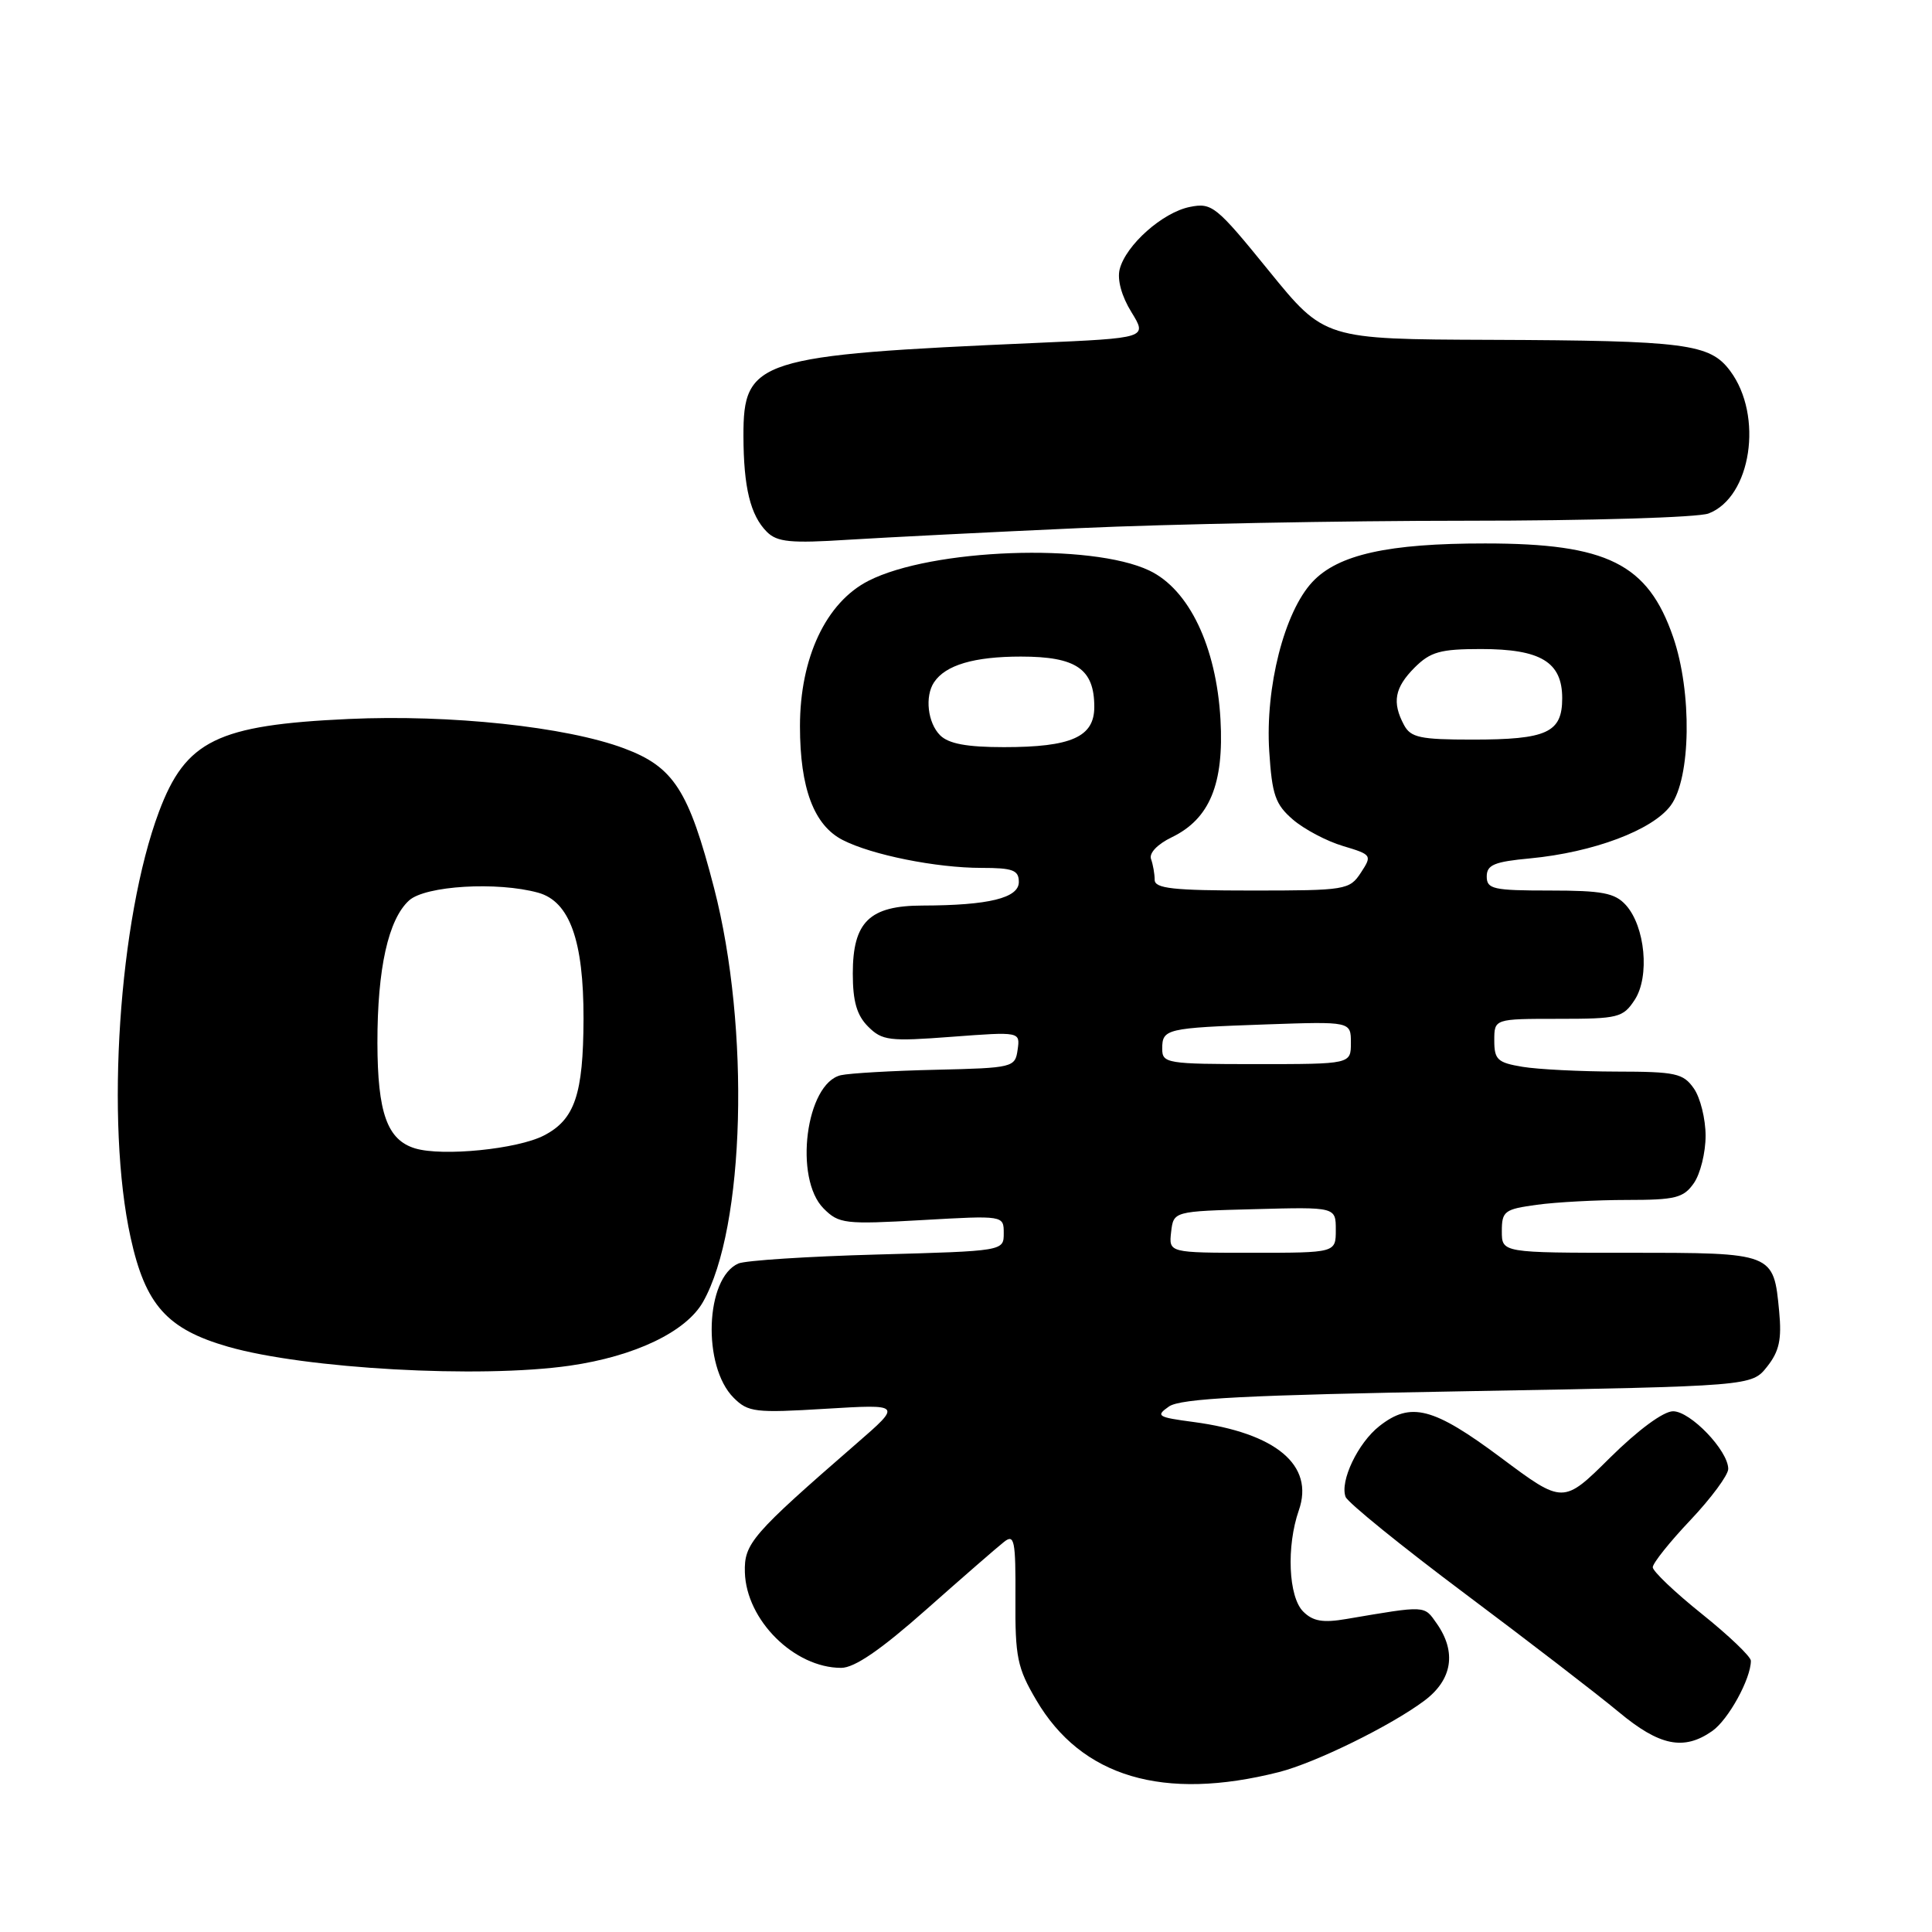 <?xml version="1.0" encoding="UTF-8" standalone="no"?>
<!DOCTYPE svg PUBLIC "-//W3C//DTD SVG 1.1//EN" "http://www.w3.org/Graphics/SVG/1.1/DTD/svg11.dtd" >
<svg xmlns="http://www.w3.org/2000/svg" xmlns:xlink="http://www.w3.org/1999/xlink" version="1.1" viewBox="0 0 256 256">
 <g >
 <path fill="currentColor"
d=" M 169.47 234.81 C 174.31 233.58 184.32 228.66 188.75 225.34 C 192.44 222.57 193.03 218.91 190.38 215.13 C 188.68 212.70 189.04 212.72 178.43 214.52 C 175.29 215.06 173.97 214.83 172.68 213.54 C 170.72 211.58 170.44 204.91 172.10 200.13 C 174.19 194.15 169.09 189.88 158.14 188.42 C 153.37 187.79 153.10 187.62 154.89 186.37 C 156.41 185.30 165.10 184.85 194.48 184.34 C 232.11 183.67 232.11 183.67 234.15 181.09 C 235.76 179.06 236.10 177.48 235.75 173.78 C 235.01 165.99 235.05 166.00 215.88 166.00 C 199.00 166.00 199.00 166.00 199.00 163.14 C 199.00 160.49 199.35 160.22 203.64 159.64 C 206.19 159.29 211.57 159.00 215.58 159.00 C 222.00 159.00 223.08 158.73 224.44 156.78 C 225.30 155.56 226.00 152.73 226.00 150.50 C 226.00 148.27 225.30 145.44 224.44 144.22 C 223.04 142.22 222.04 142.00 214.19 141.99 C 209.41 141.98 203.81 141.70 201.75 141.36 C 198.43 140.81 198.00 140.41 198.00 137.87 C 198.00 135.00 198.00 135.00 206.48 135.00 C 214.43 135.00 215.06 134.85 216.61 132.48 C 218.62 129.40 218.00 122.76 215.43 119.92 C 213.98 118.32 212.31 118.00 205.35 118.00 C 197.87 118.00 197.00 117.81 197.00 116.14 C 197.00 114.60 198.00 114.18 202.75 113.74 C 211.13 112.94 218.97 110.00 221.38 106.73 C 224.06 103.10 224.22 91.72 221.70 84.41 C 218.35 74.70 212.97 72.01 196.80 72.01 C 183.93 72.00 177.29 73.48 173.90 77.11 C 170.18 81.09 167.64 91.05 168.18 99.54 C 168.55 105.34 168.99 106.59 171.32 108.60 C 172.81 109.88 175.79 111.46 177.95 112.10 C 181.78 113.25 181.83 113.33 180.32 115.64 C 178.82 117.92 178.32 118.00 165.88 118.00 C 155.43 118.00 153.00 117.73 153.00 116.58 C 153.00 115.80 152.78 114.56 152.52 113.83 C 152.23 113.05 153.36 111.86 155.27 110.94 C 160.29 108.51 162.20 103.88 161.72 95.33 C 161.17 85.67 157.56 78.11 152.29 75.60 C 144.56 71.92 123.45 72.69 115.08 76.96 C 109.45 79.83 106.00 87.15 106.00 96.23 C 106.00 104.44 107.85 109.36 111.67 111.31 C 115.54 113.29 124.07 115.00 130.05 115.00 C 134.22 115.00 135.00 115.30 135.00 116.87 C 135.00 118.99 131.01 119.97 122.25 119.99 C 115.21 120.00 113.00 122.15 113.00 129.00 C 113.00 132.69 113.53 134.53 115.03 136.03 C 116.89 137.89 117.84 138.01 126.12 137.38 C 135.18 136.70 135.18 136.70 134.84 139.10 C 134.51 141.44 134.24 141.51 124.00 141.75 C 118.22 141.88 112.56 142.21 111.42 142.47 C 106.78 143.54 105.15 156.15 109.14 160.14 C 111.16 162.16 111.94 162.25 122.14 161.67 C 133.00 161.05 133.00 161.05 133.00 163.41 C 133.00 165.77 133.00 165.77 116.25 166.23 C 107.04 166.48 98.75 167.02 97.84 167.42 C 93.45 169.34 93.03 181.03 97.21 185.21 C 99.13 187.13 100.06 187.24 109.39 186.67 C 119.50 186.06 119.50 186.06 113.50 191.27 C 99.61 203.34 98.59 204.52 98.70 208.34 C 98.88 214.68 105.25 221.00 111.46 221.00 C 113.23 221.00 116.70 218.62 122.76 213.25 C 127.57 208.99 132.20 204.96 133.05 204.30 C 134.41 203.23 134.59 204.09 134.55 211.80 C 134.50 219.58 134.80 221.01 137.31 225.27 C 143.30 235.48 154.16 238.69 169.47 234.81 Z  M 226.88 229.37 C 229.02 227.87 232.00 222.45 232.00 220.06 C 232.00 219.51 229.07 216.71 225.50 213.85 C 221.93 210.99 219.00 208.20 219.00 207.67 C 219.00 207.13 221.25 204.31 224.00 201.41 C 226.75 198.50 229.00 195.45 229.00 194.64 C 229.00 192.22 224.00 187.00 221.69 187.00 C 220.41 187.00 217.05 189.48 213.34 193.15 C 207.13 199.31 207.13 199.31 198.88 193.15 C 189.92 186.47 186.93 185.69 182.77 188.97 C 179.93 191.20 177.51 196.28 178.30 198.35 C 178.60 199.11 185.74 204.90 194.17 211.21 C 202.60 217.52 211.74 224.56 214.48 226.84 C 219.89 231.35 223.11 232.01 226.88 229.37 Z  M 75.50 180.96 C 84.12 179.72 90.92 176.47 93.16 172.50 C 98.72 162.68 99.42 136.24 94.62 117.68 C 91.26 104.71 89.28 101.62 82.69 99.16 C 75.02 96.29 59.64 94.65 46.17 95.27 C 28.78 96.07 24.60 98.12 21.06 107.57 C 15.75 121.76 13.95 148.78 17.31 164.00 C 19.27 172.92 22.13 176.12 30.23 178.45 C 40.45 181.38 63.58 182.67 75.50 180.96 Z  M 143.00 69.98 C 154.82 69.44 177.86 69.00 194.18 69.00 C 210.66 69.00 224.99 68.57 226.39 68.04 C 232.05 65.89 233.69 55.08 229.25 49.14 C 226.57 45.54 223.38 45.13 197.50 45.03 C 175.50 44.95 175.50 44.95 168.13 35.88 C 161.15 27.28 160.59 26.83 157.66 27.42 C 154.05 28.14 149.17 32.48 148.36 35.69 C 148.02 37.07 148.62 39.26 149.92 41.36 C 152.03 44.79 152.03 44.79 137.27 45.44 C 100.32 47.06 98.49 47.64 98.51 57.78 C 98.53 64.60 99.43 68.29 101.62 70.48 C 102.98 71.83 104.76 72.01 112.37 71.52 C 117.39 71.21 131.18 70.51 143.00 69.98 Z  M 155.18 163.25 C 155.50 160.50 155.50 160.50 166.25 160.22 C 177.00 159.93 177.00 159.93 177.00 162.97 C 177.00 166.00 177.00 166.00 165.93 166.00 C 154.87 166.00 154.87 166.00 155.18 163.25 Z  M 154.00 138.97 C 154.00 136.32 154.49 136.21 167.75 135.74 C 179.00 135.35 179.00 135.35 179.00 138.18 C 179.00 141.00 179.00 141.00 166.50 141.00 C 154.60 141.00 154.00 140.90 154.00 138.97 Z  M 124.57 97.43 C 122.92 95.78 122.52 92.27 123.77 90.40 C 125.29 88.12 129.07 87.00 135.28 87.00 C 142.61 87.00 145.00 88.64 145.00 93.67 C 145.00 97.65 141.96 99.00 133.02 99.00 C 128.10 99.00 125.70 98.55 124.57 97.43 Z  M 186.04 96.07 C 184.43 93.06 184.79 91.12 187.45 88.45 C 189.54 86.37 190.85 86.00 196.23 86.00 C 204.16 86.00 207.00 87.72 207.00 92.52 C 207.00 97.08 204.99 98.00 195.10 98.00 C 188.18 98.00 186.93 97.73 186.04 96.07 Z  M 55.01 152.17 C 51.31 151.05 50.03 147.47 50.01 138.19 C 50.00 128.35 51.45 121.81 54.21 119.31 C 56.37 117.36 65.89 116.79 71.32 118.29 C 75.48 119.45 77.34 124.63 77.32 135.00 C 77.29 145.02 76.16 148.35 72.07 150.46 C 68.57 152.27 58.64 153.26 55.01 152.17 Z "/>
</g>
</svg>